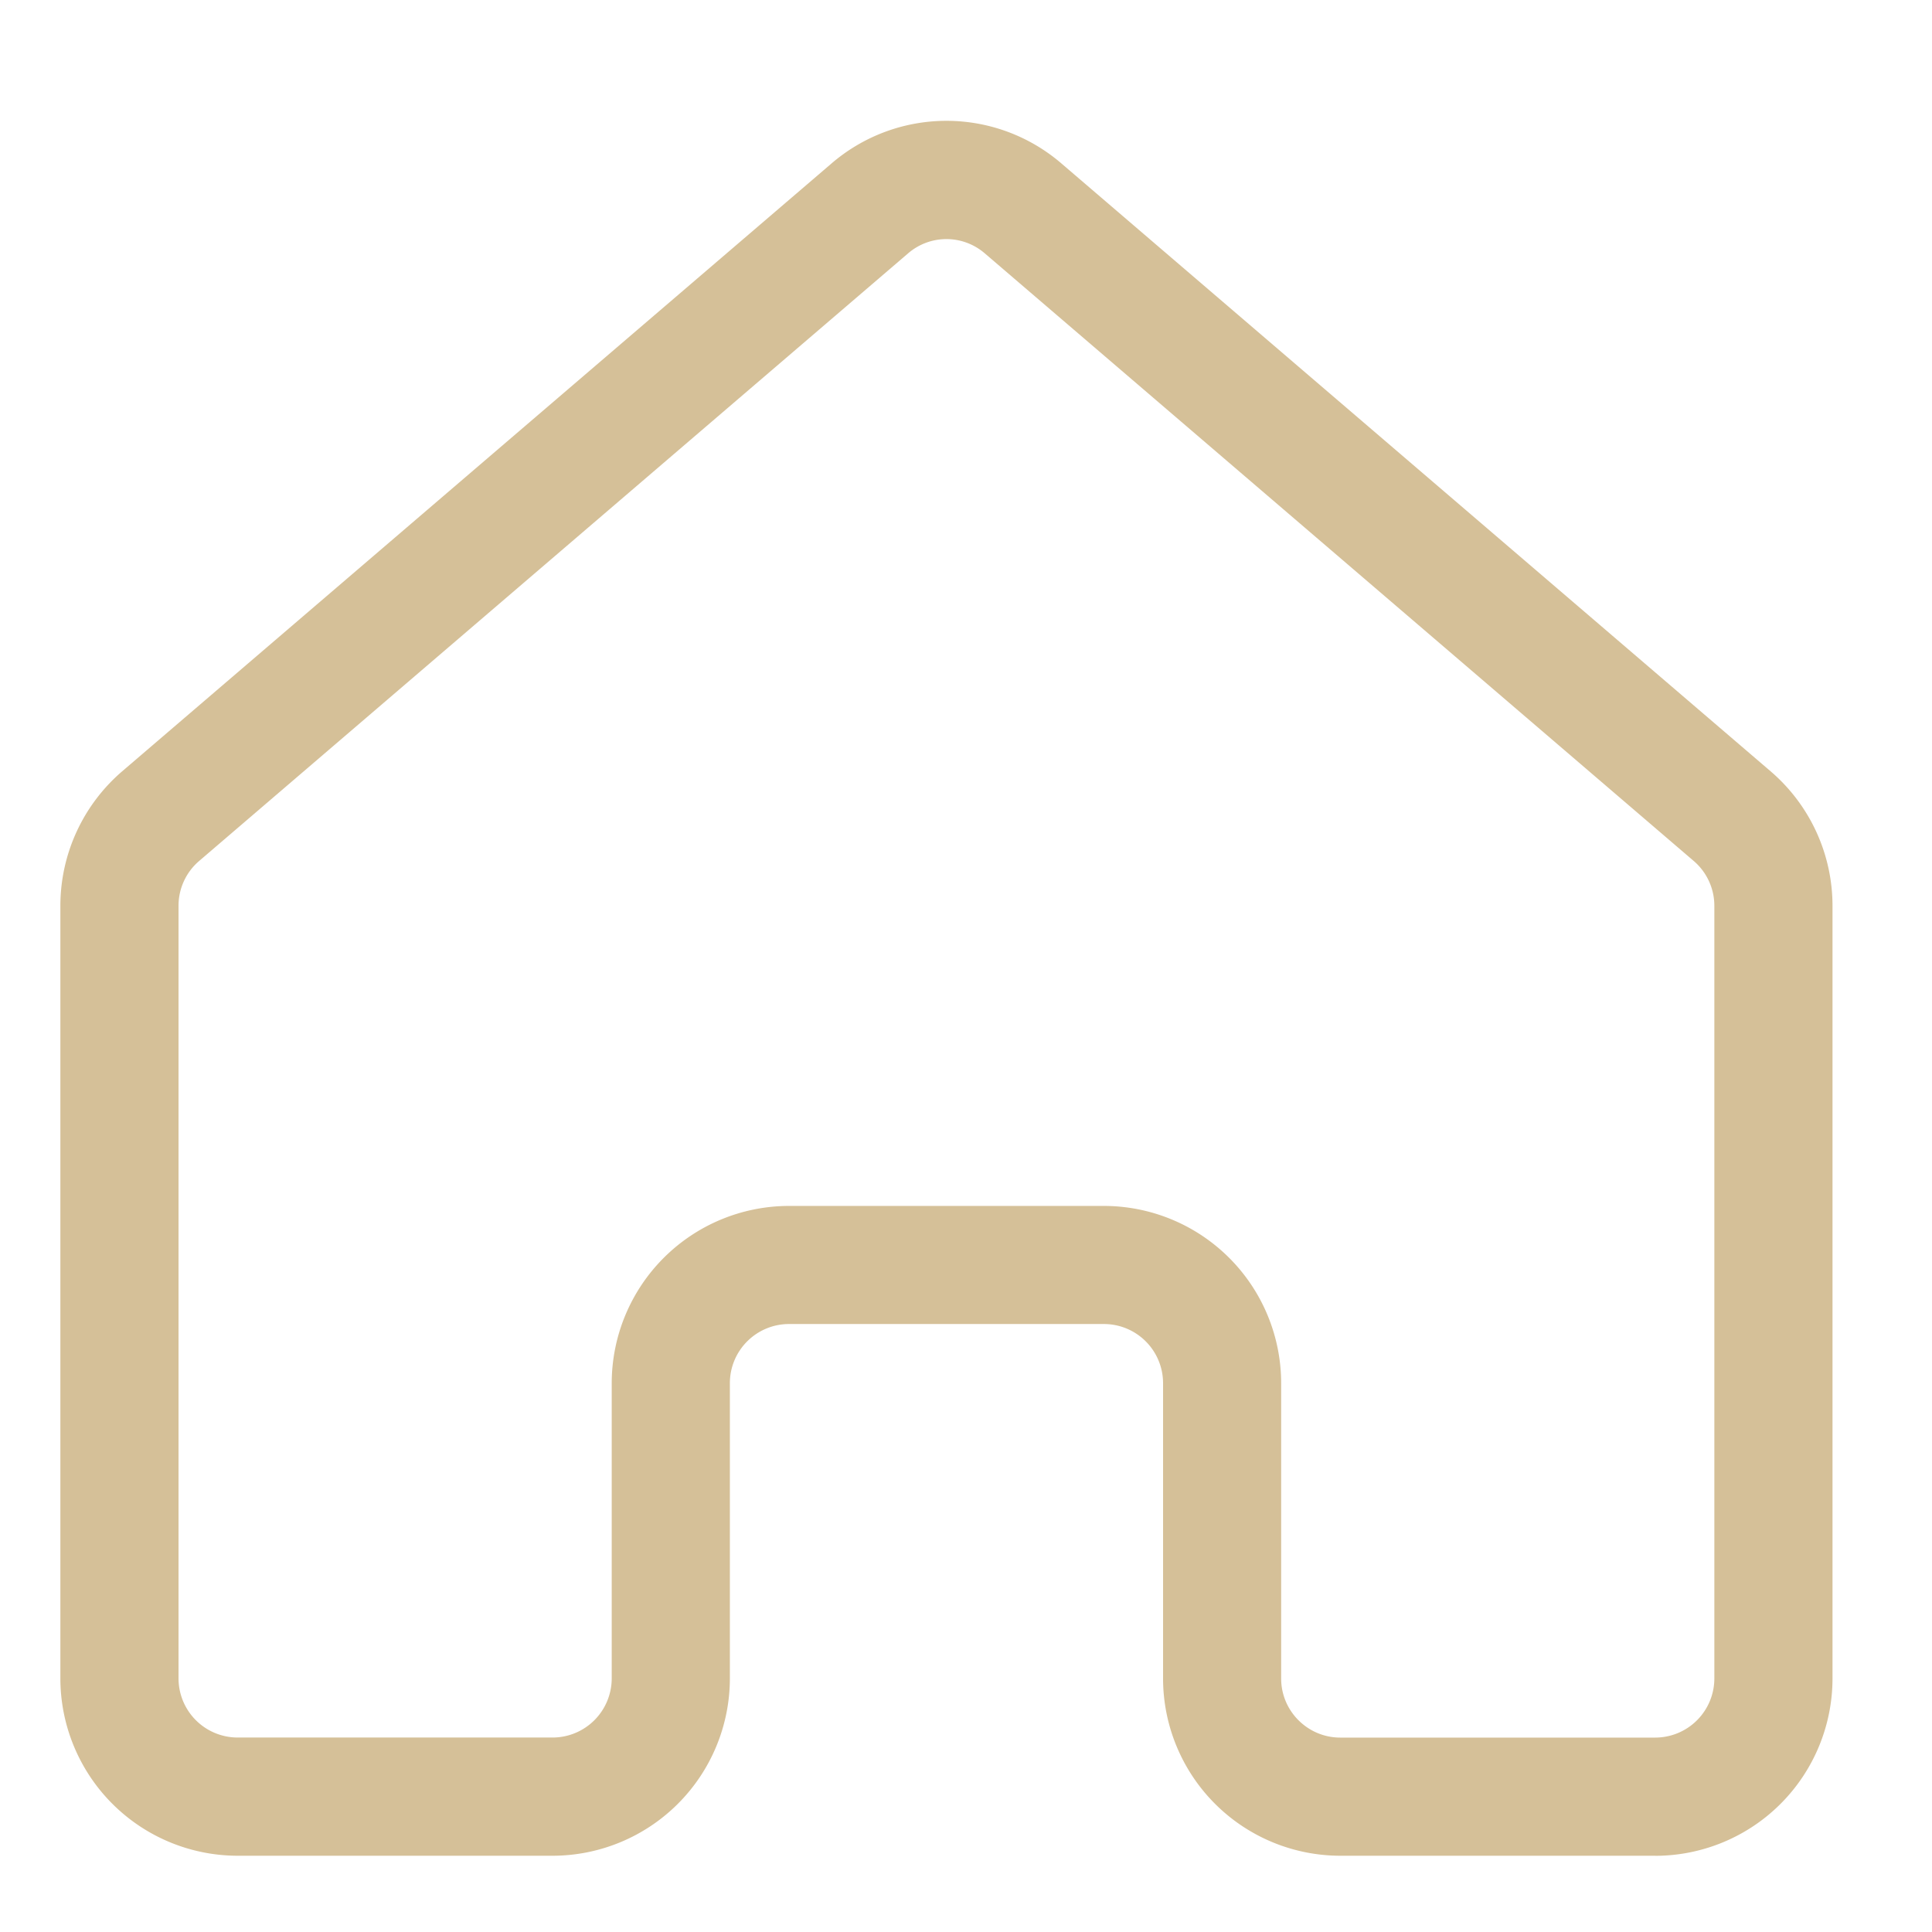 <svg class="svg-icon"
    style="width: 1em; height: 1em;vertical-align: middle;fill: currentColor;overflow: hidden;"
    viewBox="0 0 1024 1024" version="1.1" xmlns="http://www.w3.org/2000/svg">
    <path
        fill="#d5c098"
        d="M418.144 639.168h166.976a94.016 94.016 0 0 1 93.92 93.952v156.544c0 17.248 14.08 31.296 31.328 31.296h166.976a31.36 31.36 0 0 0 31.296-31.296V480.128a31.264 31.264 0 0 0-10.912-23.776L522.016 134.336a31.104 31.104 0 0 0-40.768 0L105.568 456.32a31.2 31.2 0 0 0-10.944 23.776v409.536a31.36 31.36 0 0 0 31.296 31.296h167.008a31.36 31.36 0 0 0 31.296-31.296V733.12a94.048 94.048 0 0 1 93.92-93.952z m459.2 344.416h-166.976a94.016 94.016 0 0 1-93.92-93.92V733.12a31.36 31.36 0 0 0-31.328-31.36h-166.976a31.36 31.36 0 0 0-31.296 31.36v156.544a94.048 94.048 0 0 1-93.92 93.92H125.92A94.048 94.048 0 0 1 32 889.664V480.128c0-27.456 11.968-53.472 32.8-71.36L440.512 86.816a93.44 93.44 0 0 1 122.272 0l375.712 322.016a93.888 93.888 0 0 1 32.768 71.328v409.536a94.016 94.016 0 0 1-93.92 93.92z" />
</svg>